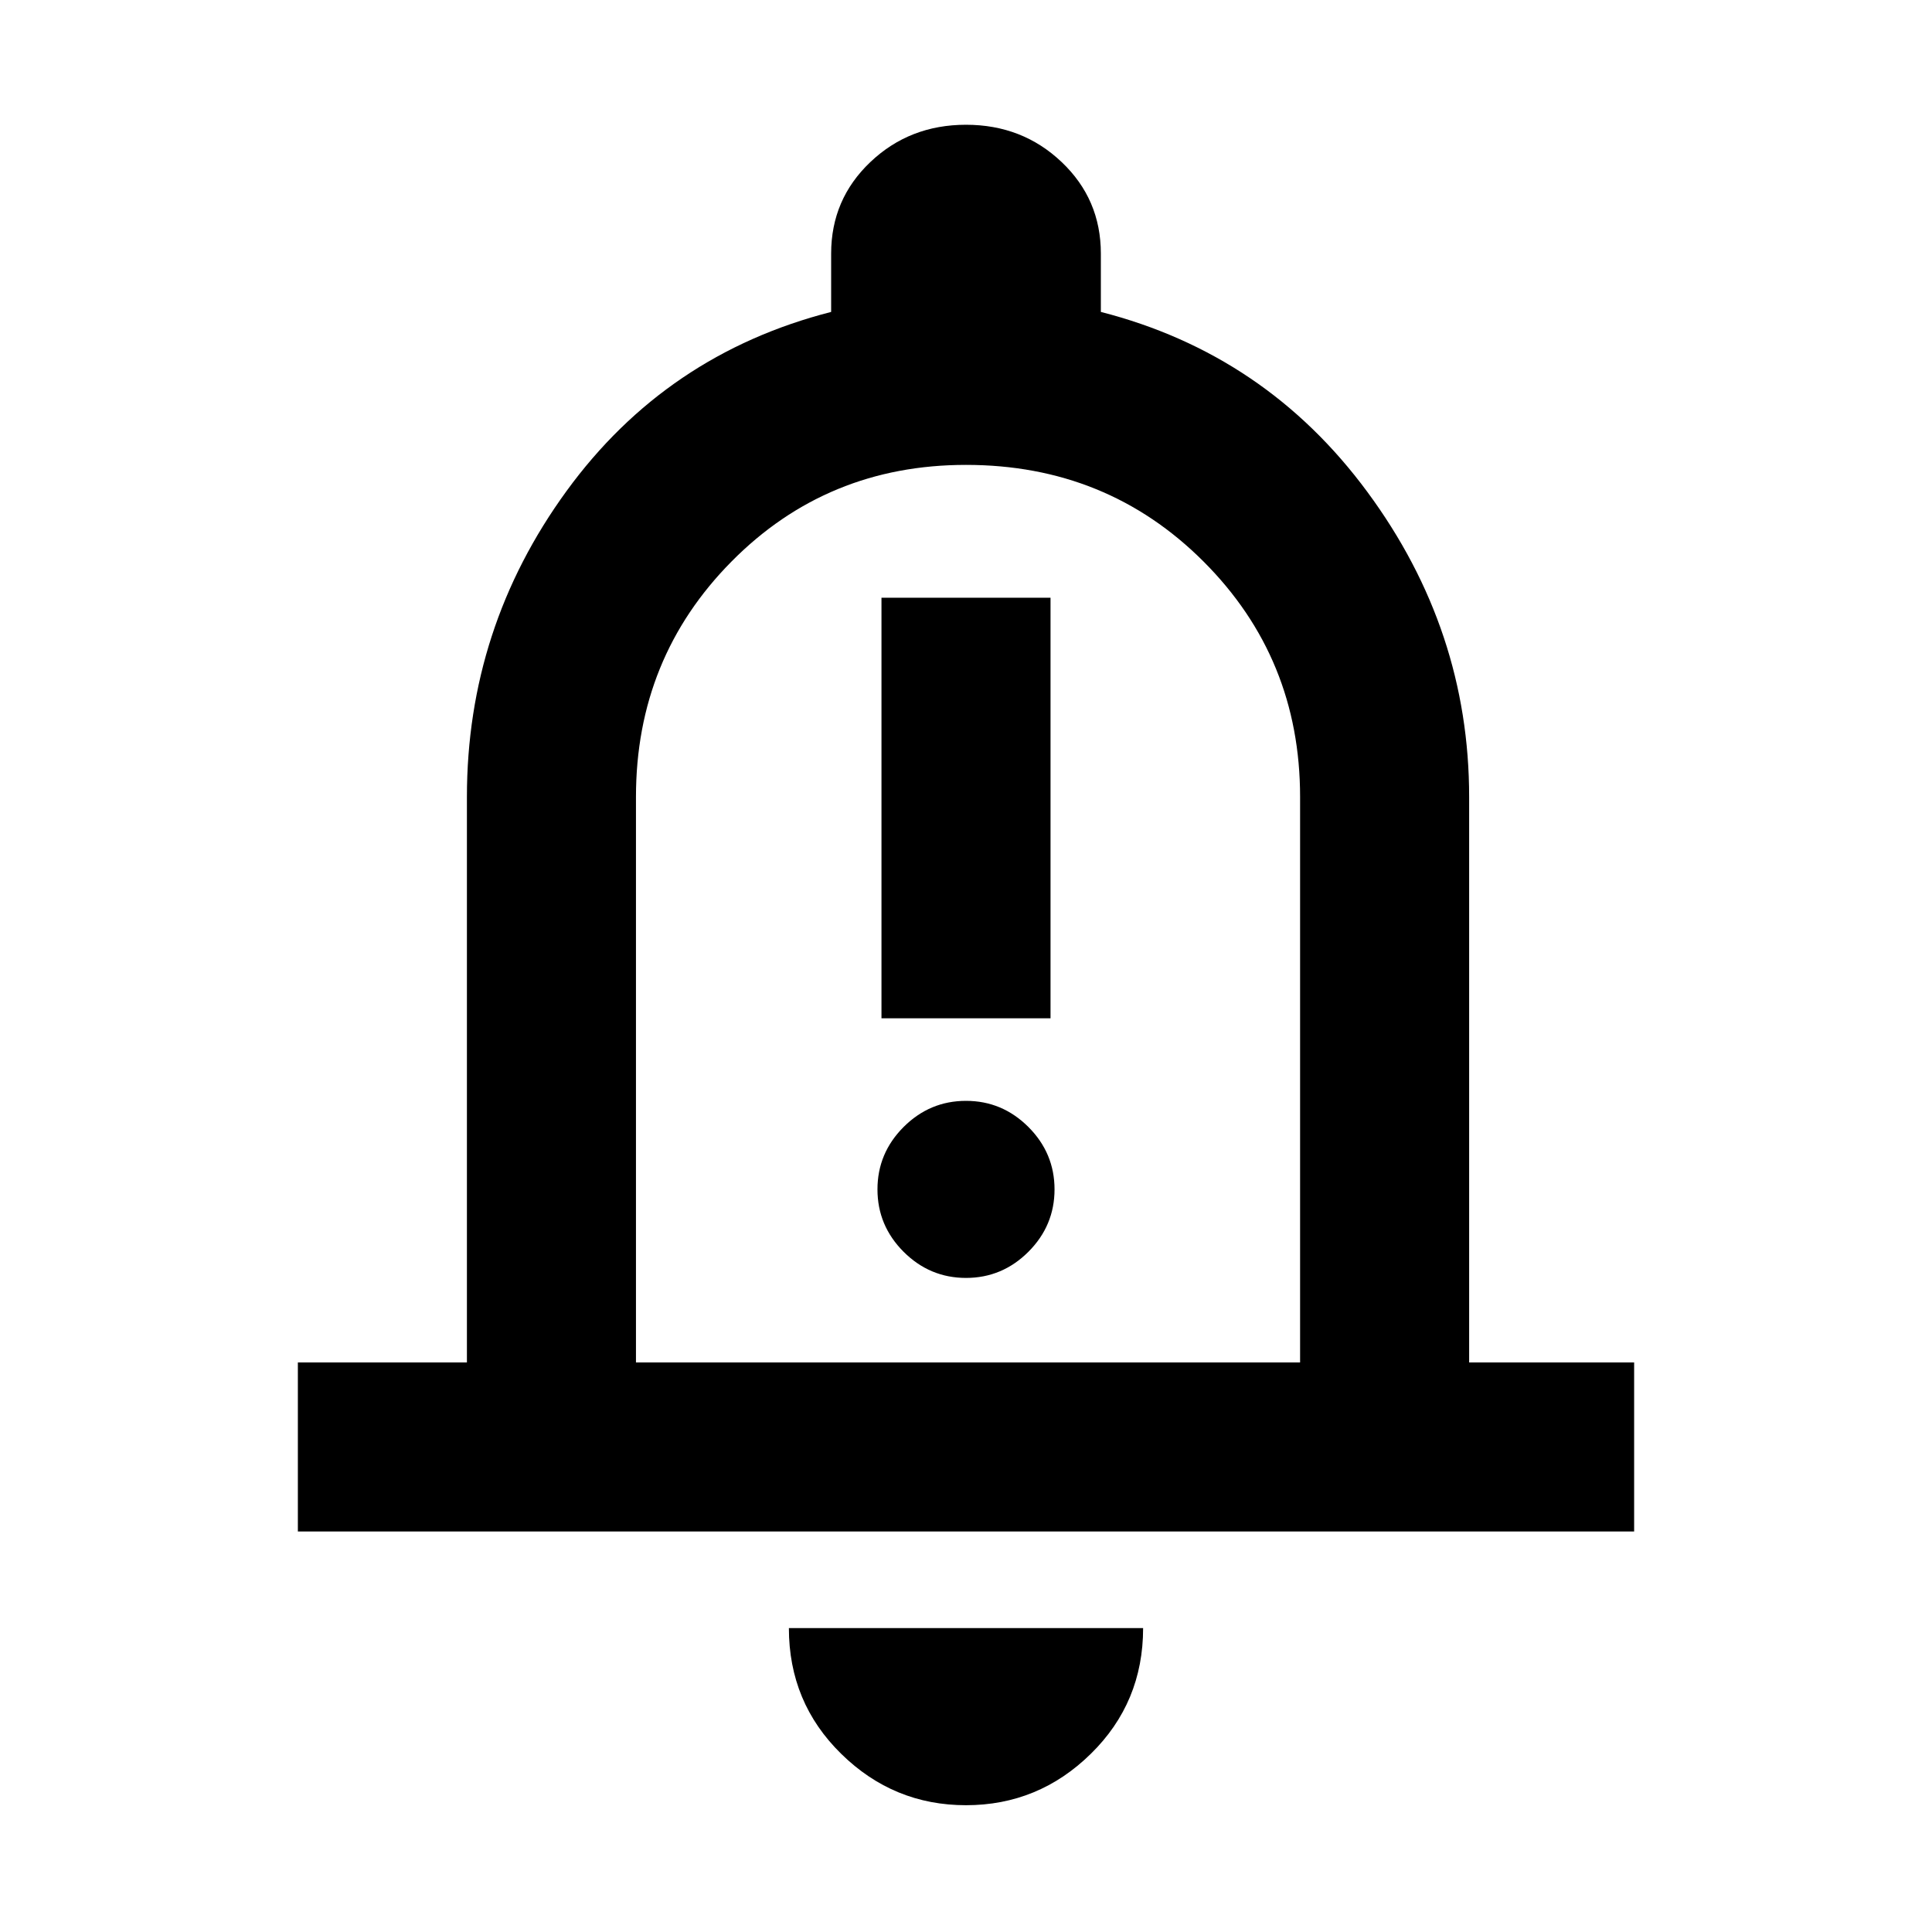 <svg xmlns="http://www.w3.org/2000/svg" height="40" width="40"><path d="M18.25 21.083H21.75V12.375H18.25ZM20 26.458Q20.75 26.458 21.292 25.917Q21.833 25.375 21.833 24.625Q21.833 23.875 21.292 23.333Q20.75 22.792 20 22.792Q19.25 22.792 18.708 23.333Q18.167 23.875 18.167 24.625Q18.167 25.375 18.708 25.917Q19.25 26.458 20 26.458ZM6.167 31.708V28.208H9.667V16.5Q9.667 13 11.729 10.167Q13.792 7.333 17.208 6.458V5.25Q17.208 4.125 18.021 3.354Q18.833 2.583 20 2.583Q21.167 2.583 21.979 3.354Q22.792 4.125 22.792 5.25V6.458Q26.208 7.333 28.312 10.188Q30.417 13.042 30.417 16.5V28.208H33.833V31.708ZM20 19.083Q20 19.083 20 19.083Q20 19.083 20 19.083Q20 19.083 20 19.083Q20 19.083 20 19.083ZM20 37.375Q18.5 37.375 17.417 36.312Q16.333 35.25 16.333 33.708H23.667Q23.667 35.25 22.583 36.312Q21.5 37.375 20 37.375ZM13.167 28.208H26.917V16.5Q26.917 13.625 24.917 11.625Q22.917 9.625 20 9.625Q17.125 9.625 15.146 11.625Q13.167 13.625 13.167 16.5Z"/></svg>